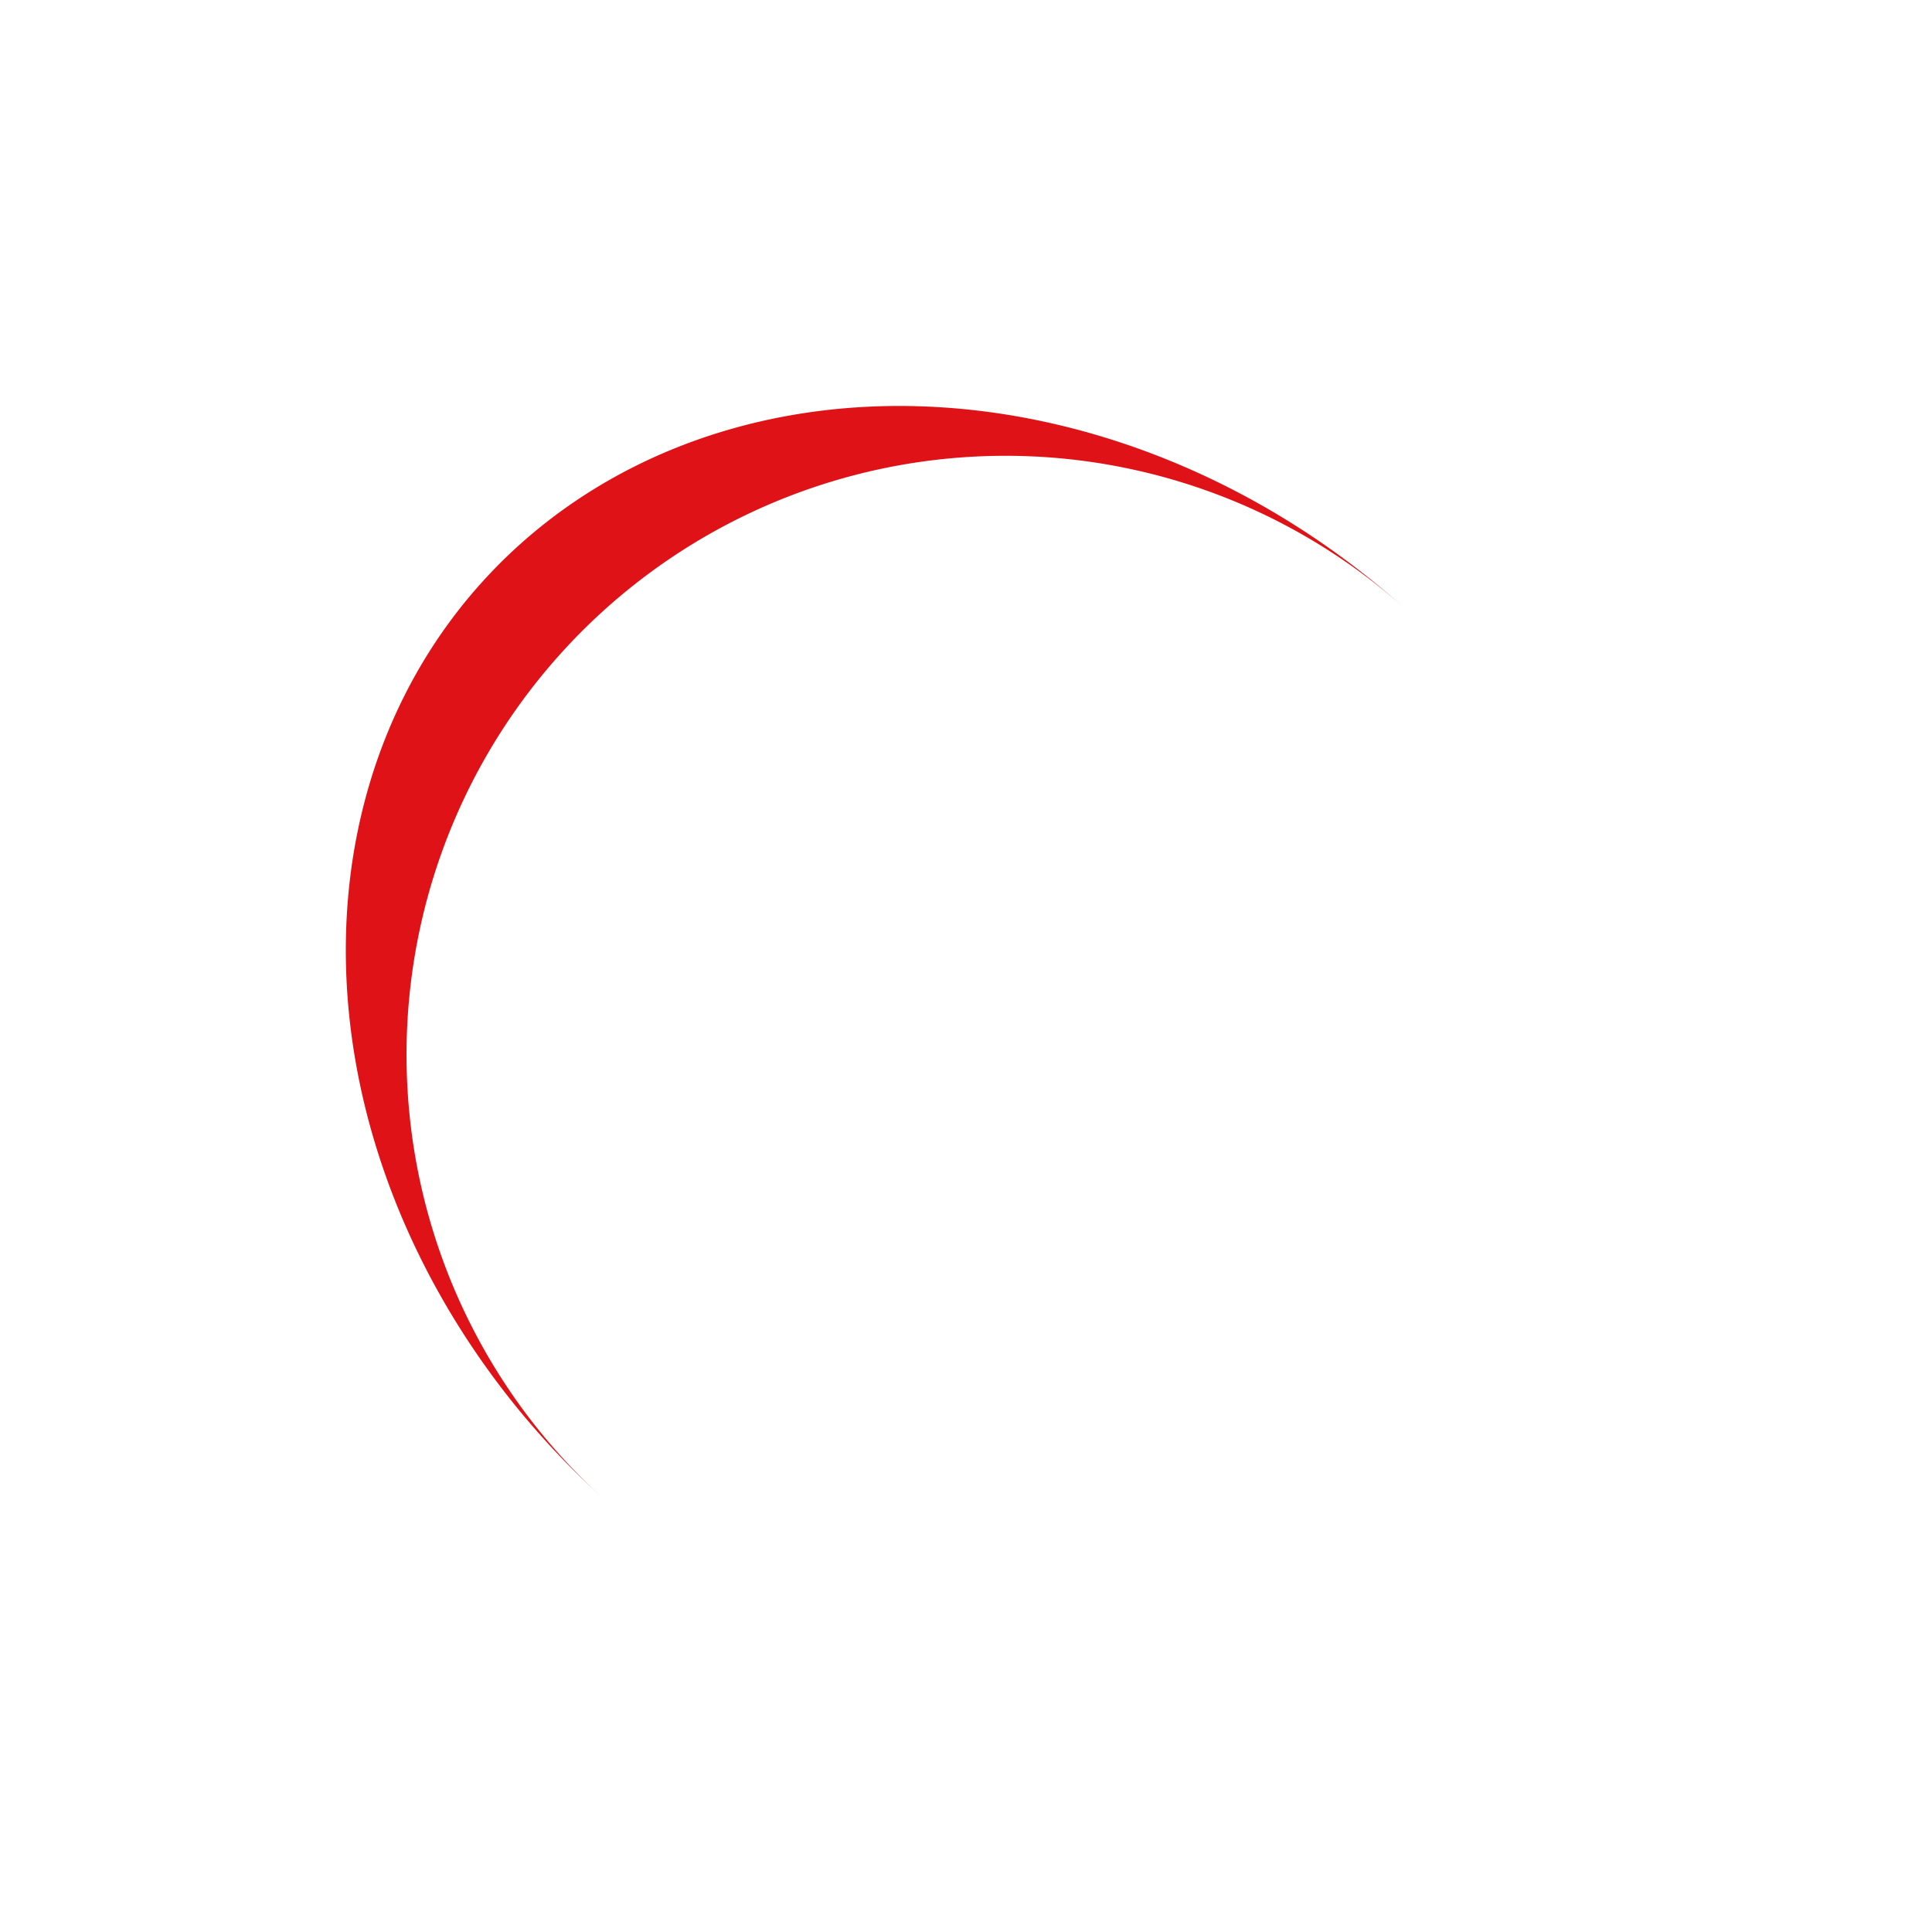 <?xml version="1.0" encoding="utf-8"?>
<svg xmlns="http://www.w3.org/2000/svg" xmlns:xlink="http://www.w3.org/1999/xlink" style="margin: auto; background: rgba(241, 242, 243, 0); display: block; shape-rendering: auto;" width="214px" height="214px" viewBox="0 0 100 100" preserveAspectRatio="xMidYMid">
<path d="M19 50A31 31 0 0 0 81 50A31 36.5 0 0 1 19 50" fill="#df1317" stroke="none" transform="rotate(132.05 50 52.75)">
  <animateTransform attributeName="transform" type="rotate" dur="1.19s" repeatCount="indefinite" keyTimes="0;1" values="0 50 52.75;360 50 52.75"></animateTransform>
</path>
<!-- [ldio] generated by https://loading.io/ --></svg>